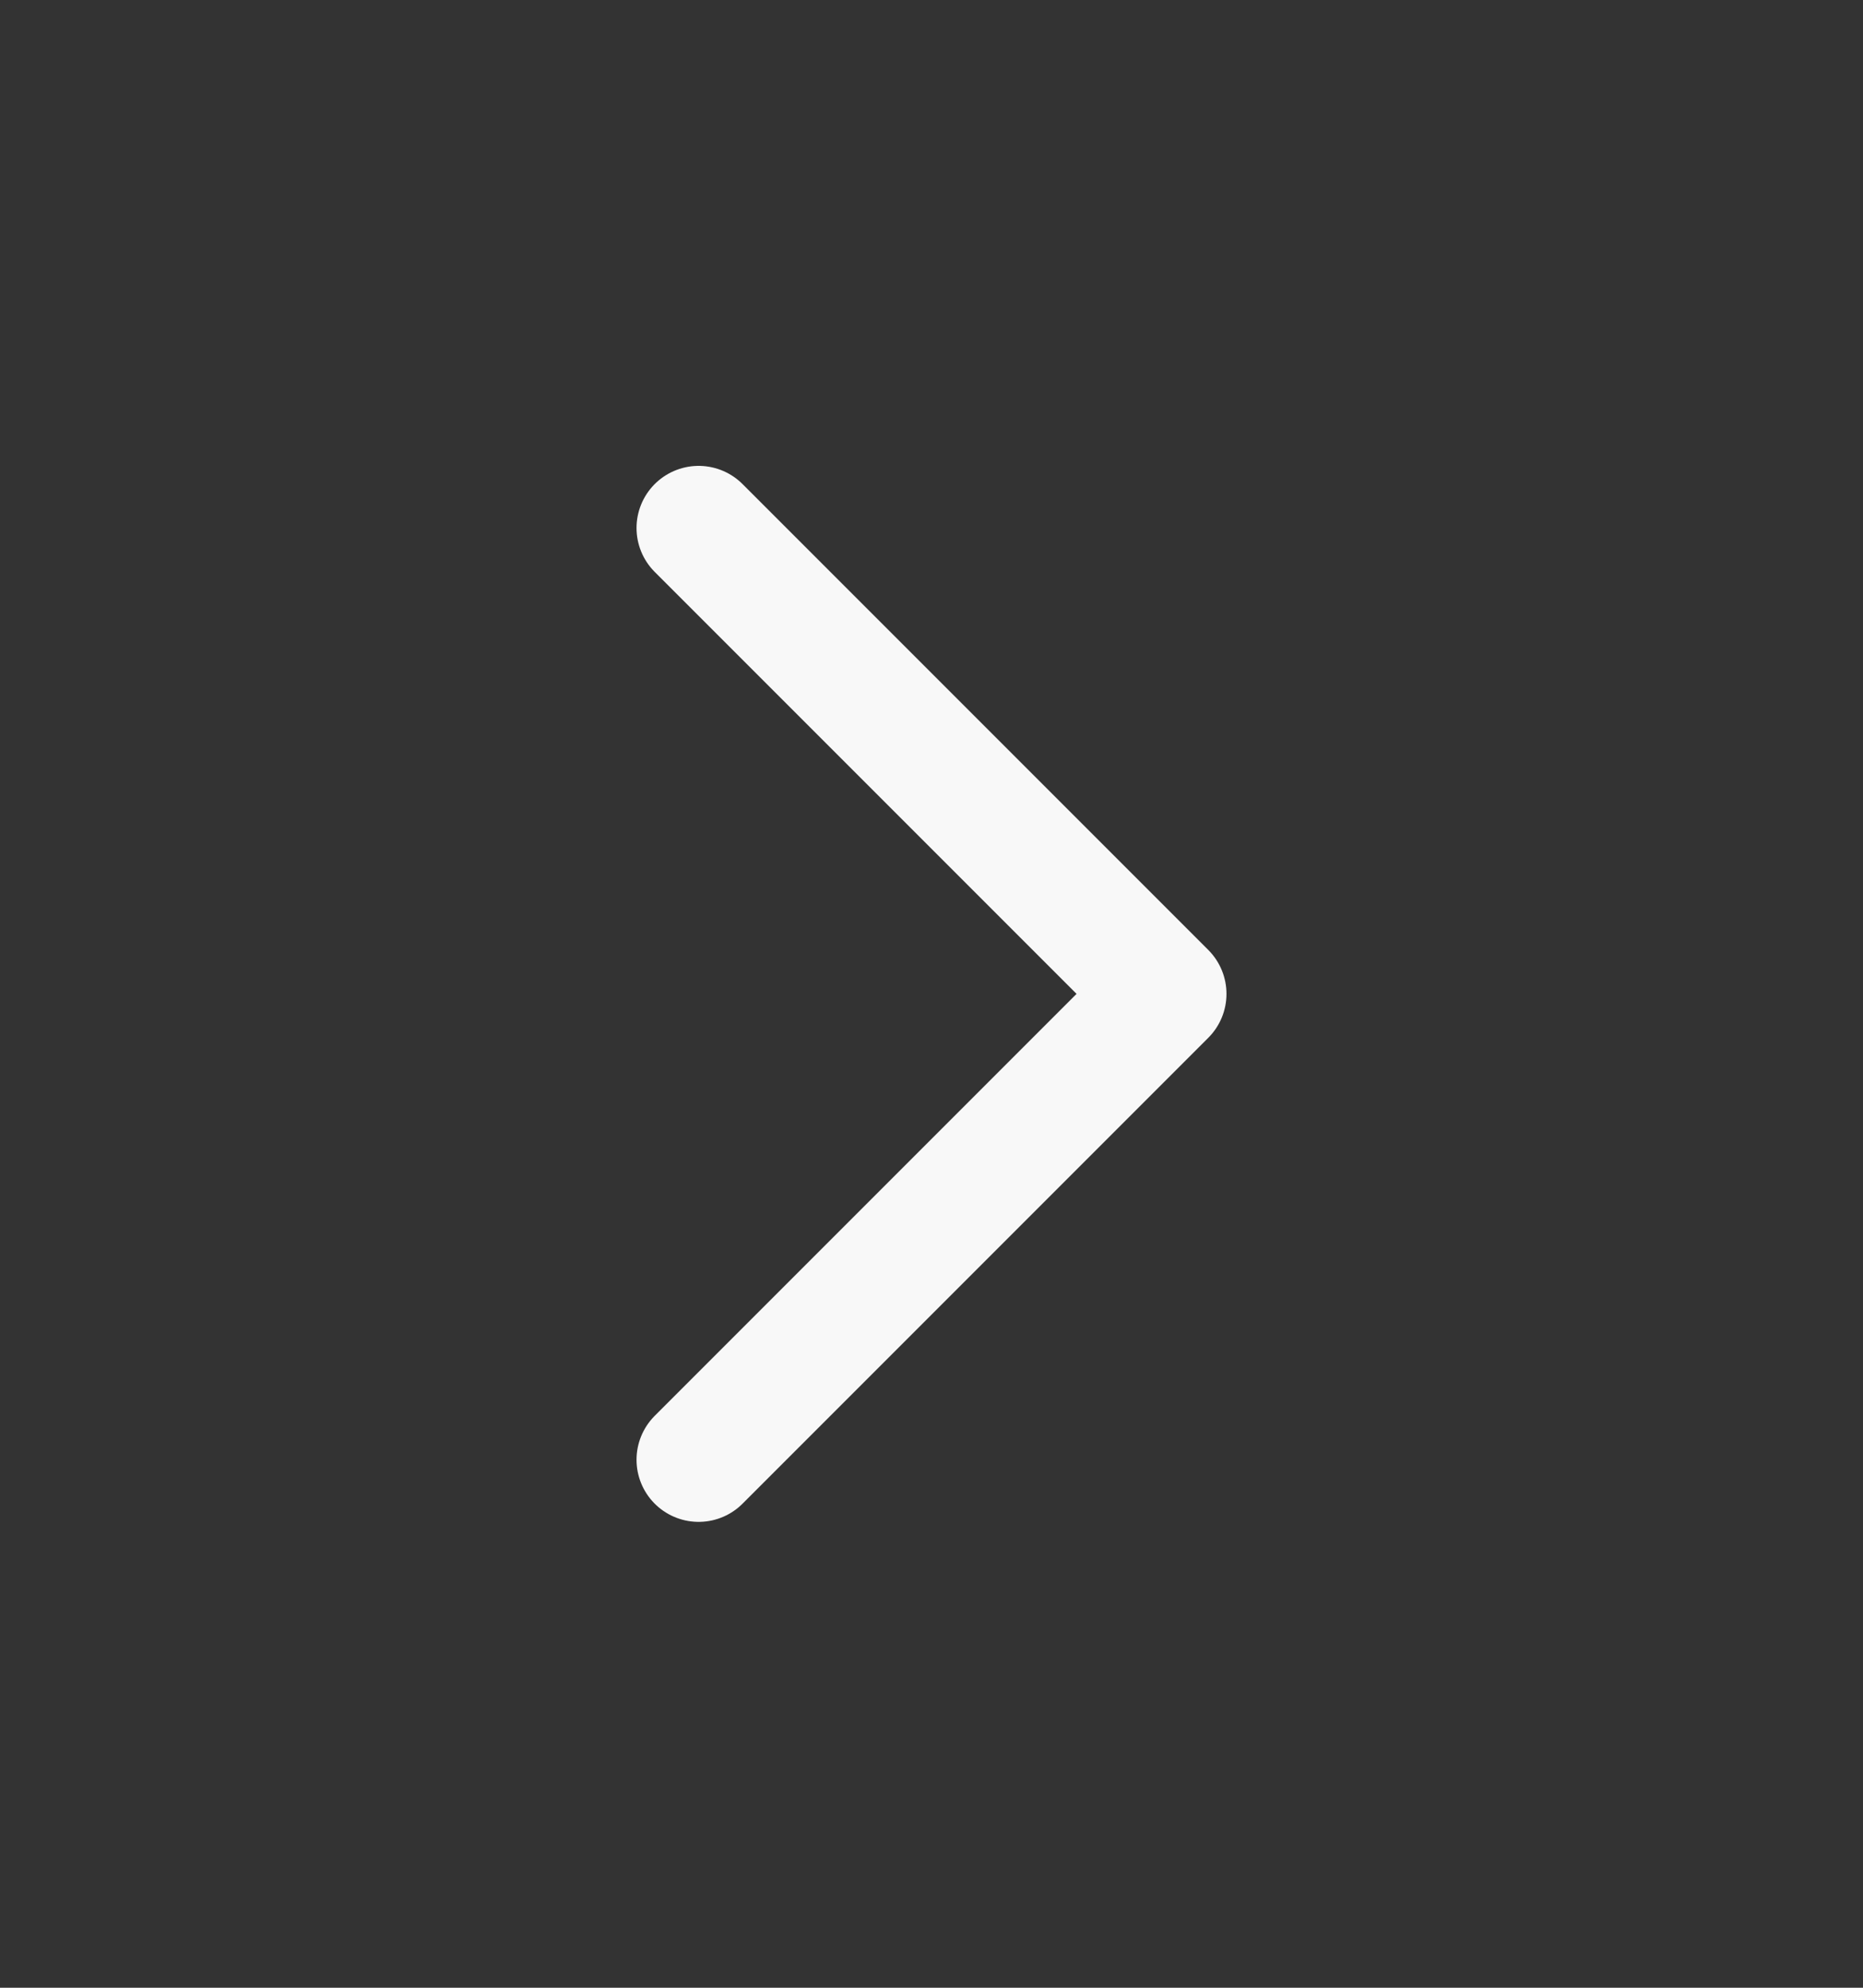 <svg width="15" height="16" viewBox="0 0 15 16" fill="none" xmlns="http://www.w3.org/2000/svg">
<rect x="0" y="0" width="15" height="16" fill="#333333" stroke="none"/>
<path d="M5.625 11.75L9.375 8L5.625 4.25" stroke="#F8F8F8" stroke-linecap="round" stroke-linejoin="round"/>
</svg>
